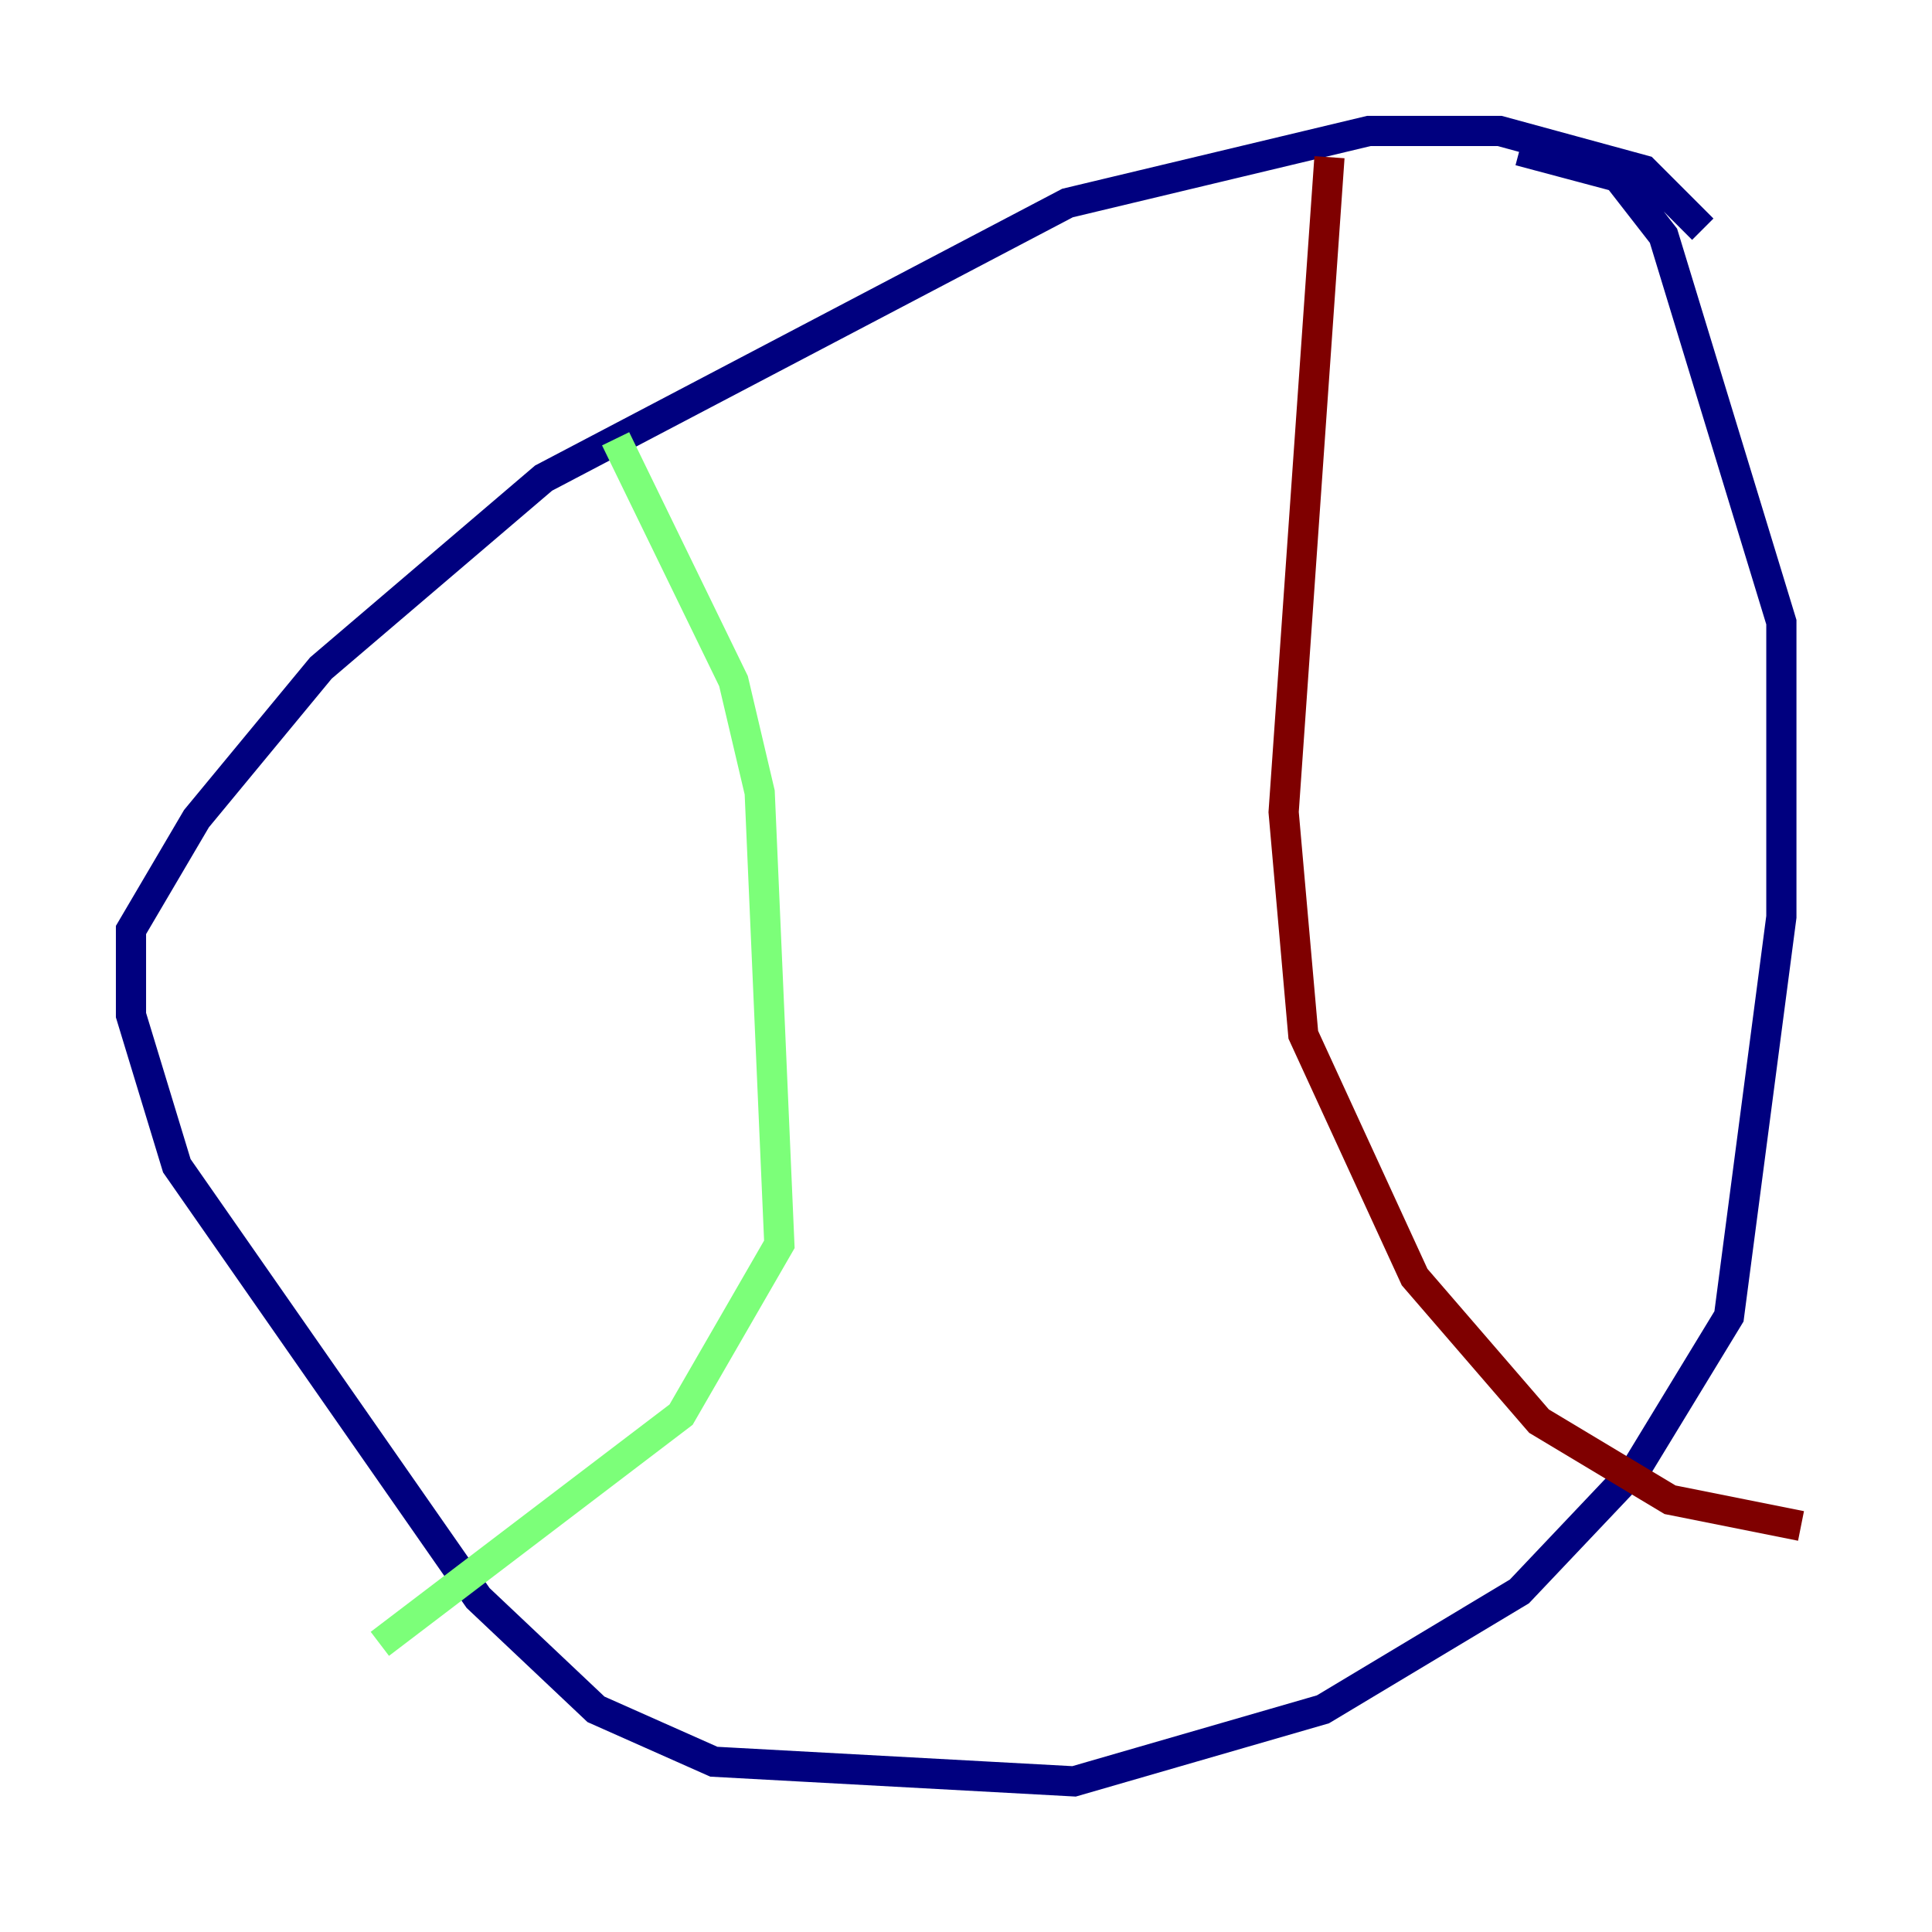 <?xml version="1.0" encoding="utf-8" ?>
<svg baseProfile="tiny" height="128" version="1.2" viewBox="0,0,128,128" width="128" xmlns="http://www.w3.org/2000/svg" xmlns:ev="http://www.w3.org/2001/xml-events" xmlns:xlink="http://www.w3.org/1999/xlink"><defs /><polyline fill="none" points="112.814,15.186 108.909,11.281 99.363,8.678 90.685,8.678 70.725,13.451 36.014,31.675 21.261,44.258 13.017,54.237 8.678,61.614 8.678,67.254 11.715,77.234 31.675,105.871 39.485,113.248 47.295,116.719 71.159,118.02 87.647,113.248 100.664,105.437 108.475,97.193 114.549,87.214 118.02,60.746 118.02,41.22 110.21,15.62 107.173,11.715 100.664,9.98" stroke="#00007f" stroke-width="2" /><polyline fill="none" points="40.786,29.071 48.597,45.125 50.332,52.502 51.634,82.441 45.125,93.722 25.166,108.909" stroke="#7cff79" stroke-width="2" /><polyline fill="none" points="88.081,10.414 85.044,53.803 86.346,68.556 93.722,84.61 101.966,94.156 110.644,99.363 119.322,101.098" stroke="#7f0000" stroke-width="2" /></svg>